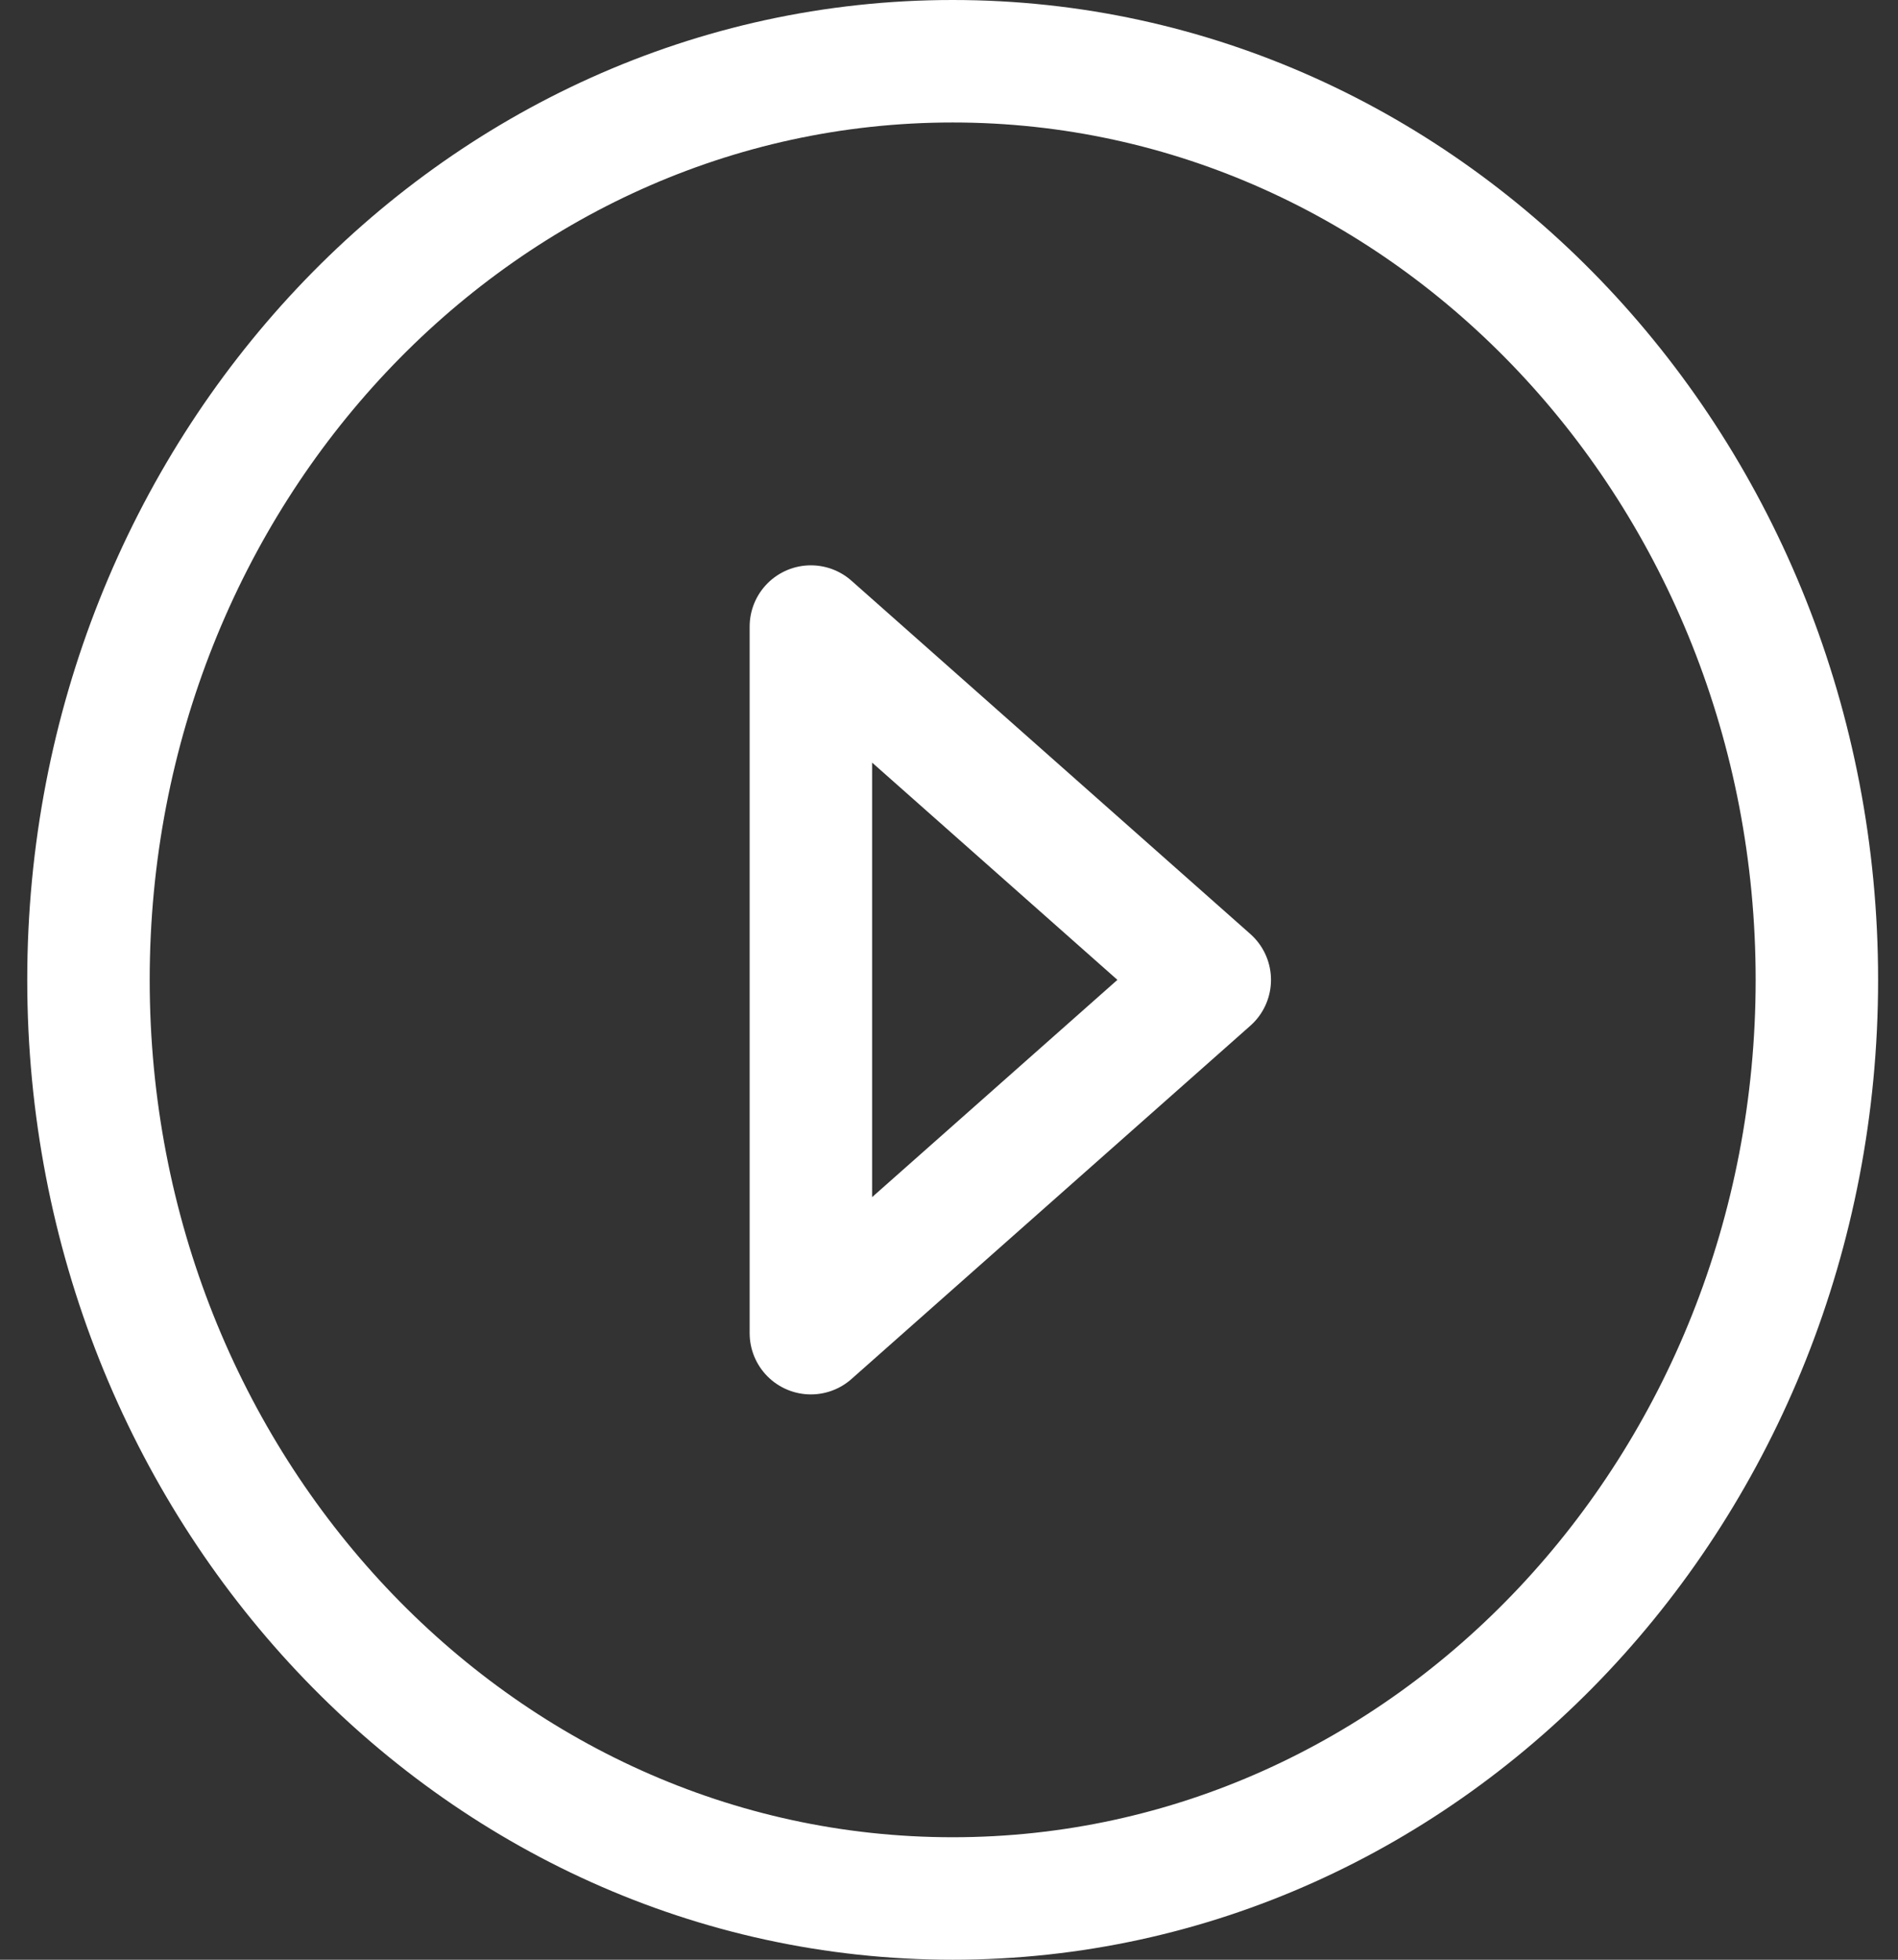 <svg width="31" height="32" viewBox="0 0 31 32" fill="none" xmlns="http://www.w3.org/2000/svg">
<rect x="0" y="0" width="31" height="32" fill="#333333" stroke="none"/>
<path d="M15.56 31C23.356 31 29.675 24.284 29.675 16C29.675 7.716 23.356 1 15.56 1C7.765 1 1.445 7.716 1.445 16C1.445 24.284 7.765 31 15.56 31Z" stroke="white" stroke-width="2" stroke-linecap="round" stroke-linejoin="round"/>
<path d="M13.244 10.231L19.759 16L13.244 21.769V10.231Z" stroke="white" stroke-width="2" stroke-linecap="round" stroke-linejoin="round"/>
</svg>
